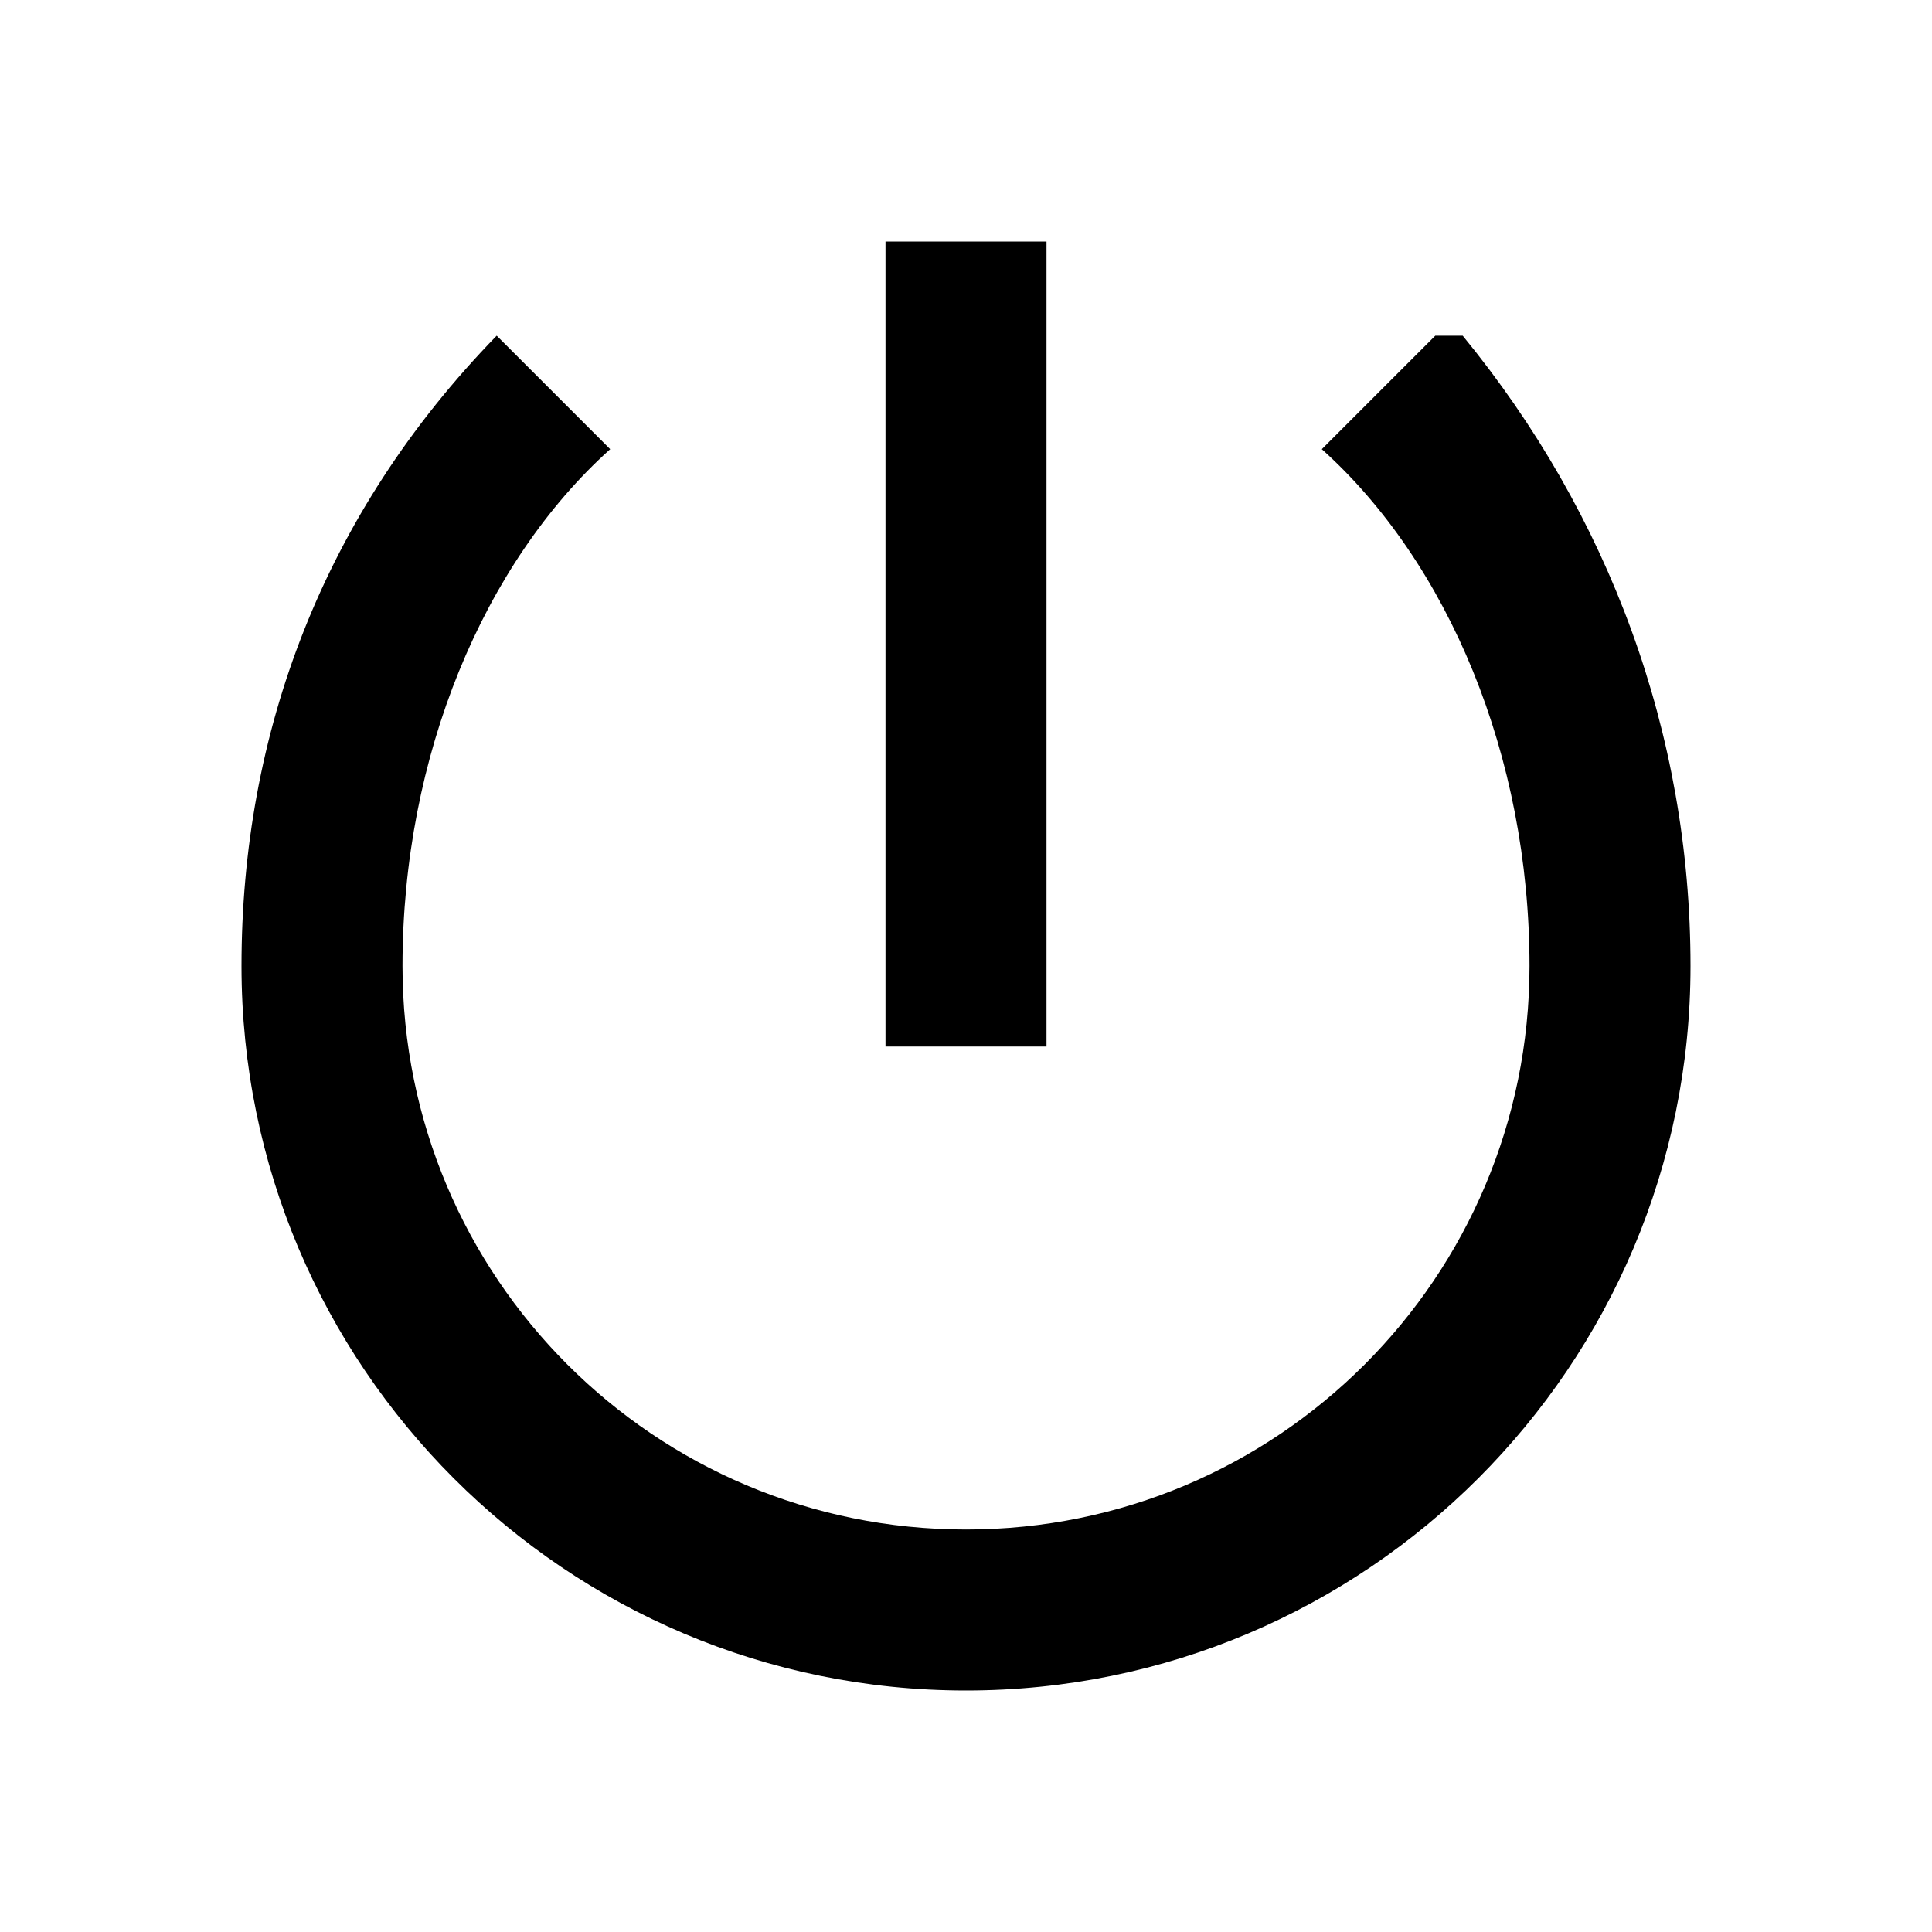 <svg xmlns="http://www.w3.org/2000/svg" viewBox="0 0 24 24" width="24" height="24">
  <path d="M0 0h24v24H0z" fill="none"/>
  <path d="M13 3h-2v10h2V3zm4.83 1.17l-1.41 1.41C17.99 6.99 19 9.39 19 12c0 3.87-3.13 7-7 7s-7-3.13-7-7c0-2.61 1.01-5.01 2.58-6.42l-1.41-1.41C4.01 6.39 3 9.11 3 12c0 4.97 4.03 9 9 9s9-4.03 9-9c0-2.89-1.01-5.61-2.83-7.83z"/>
</svg>